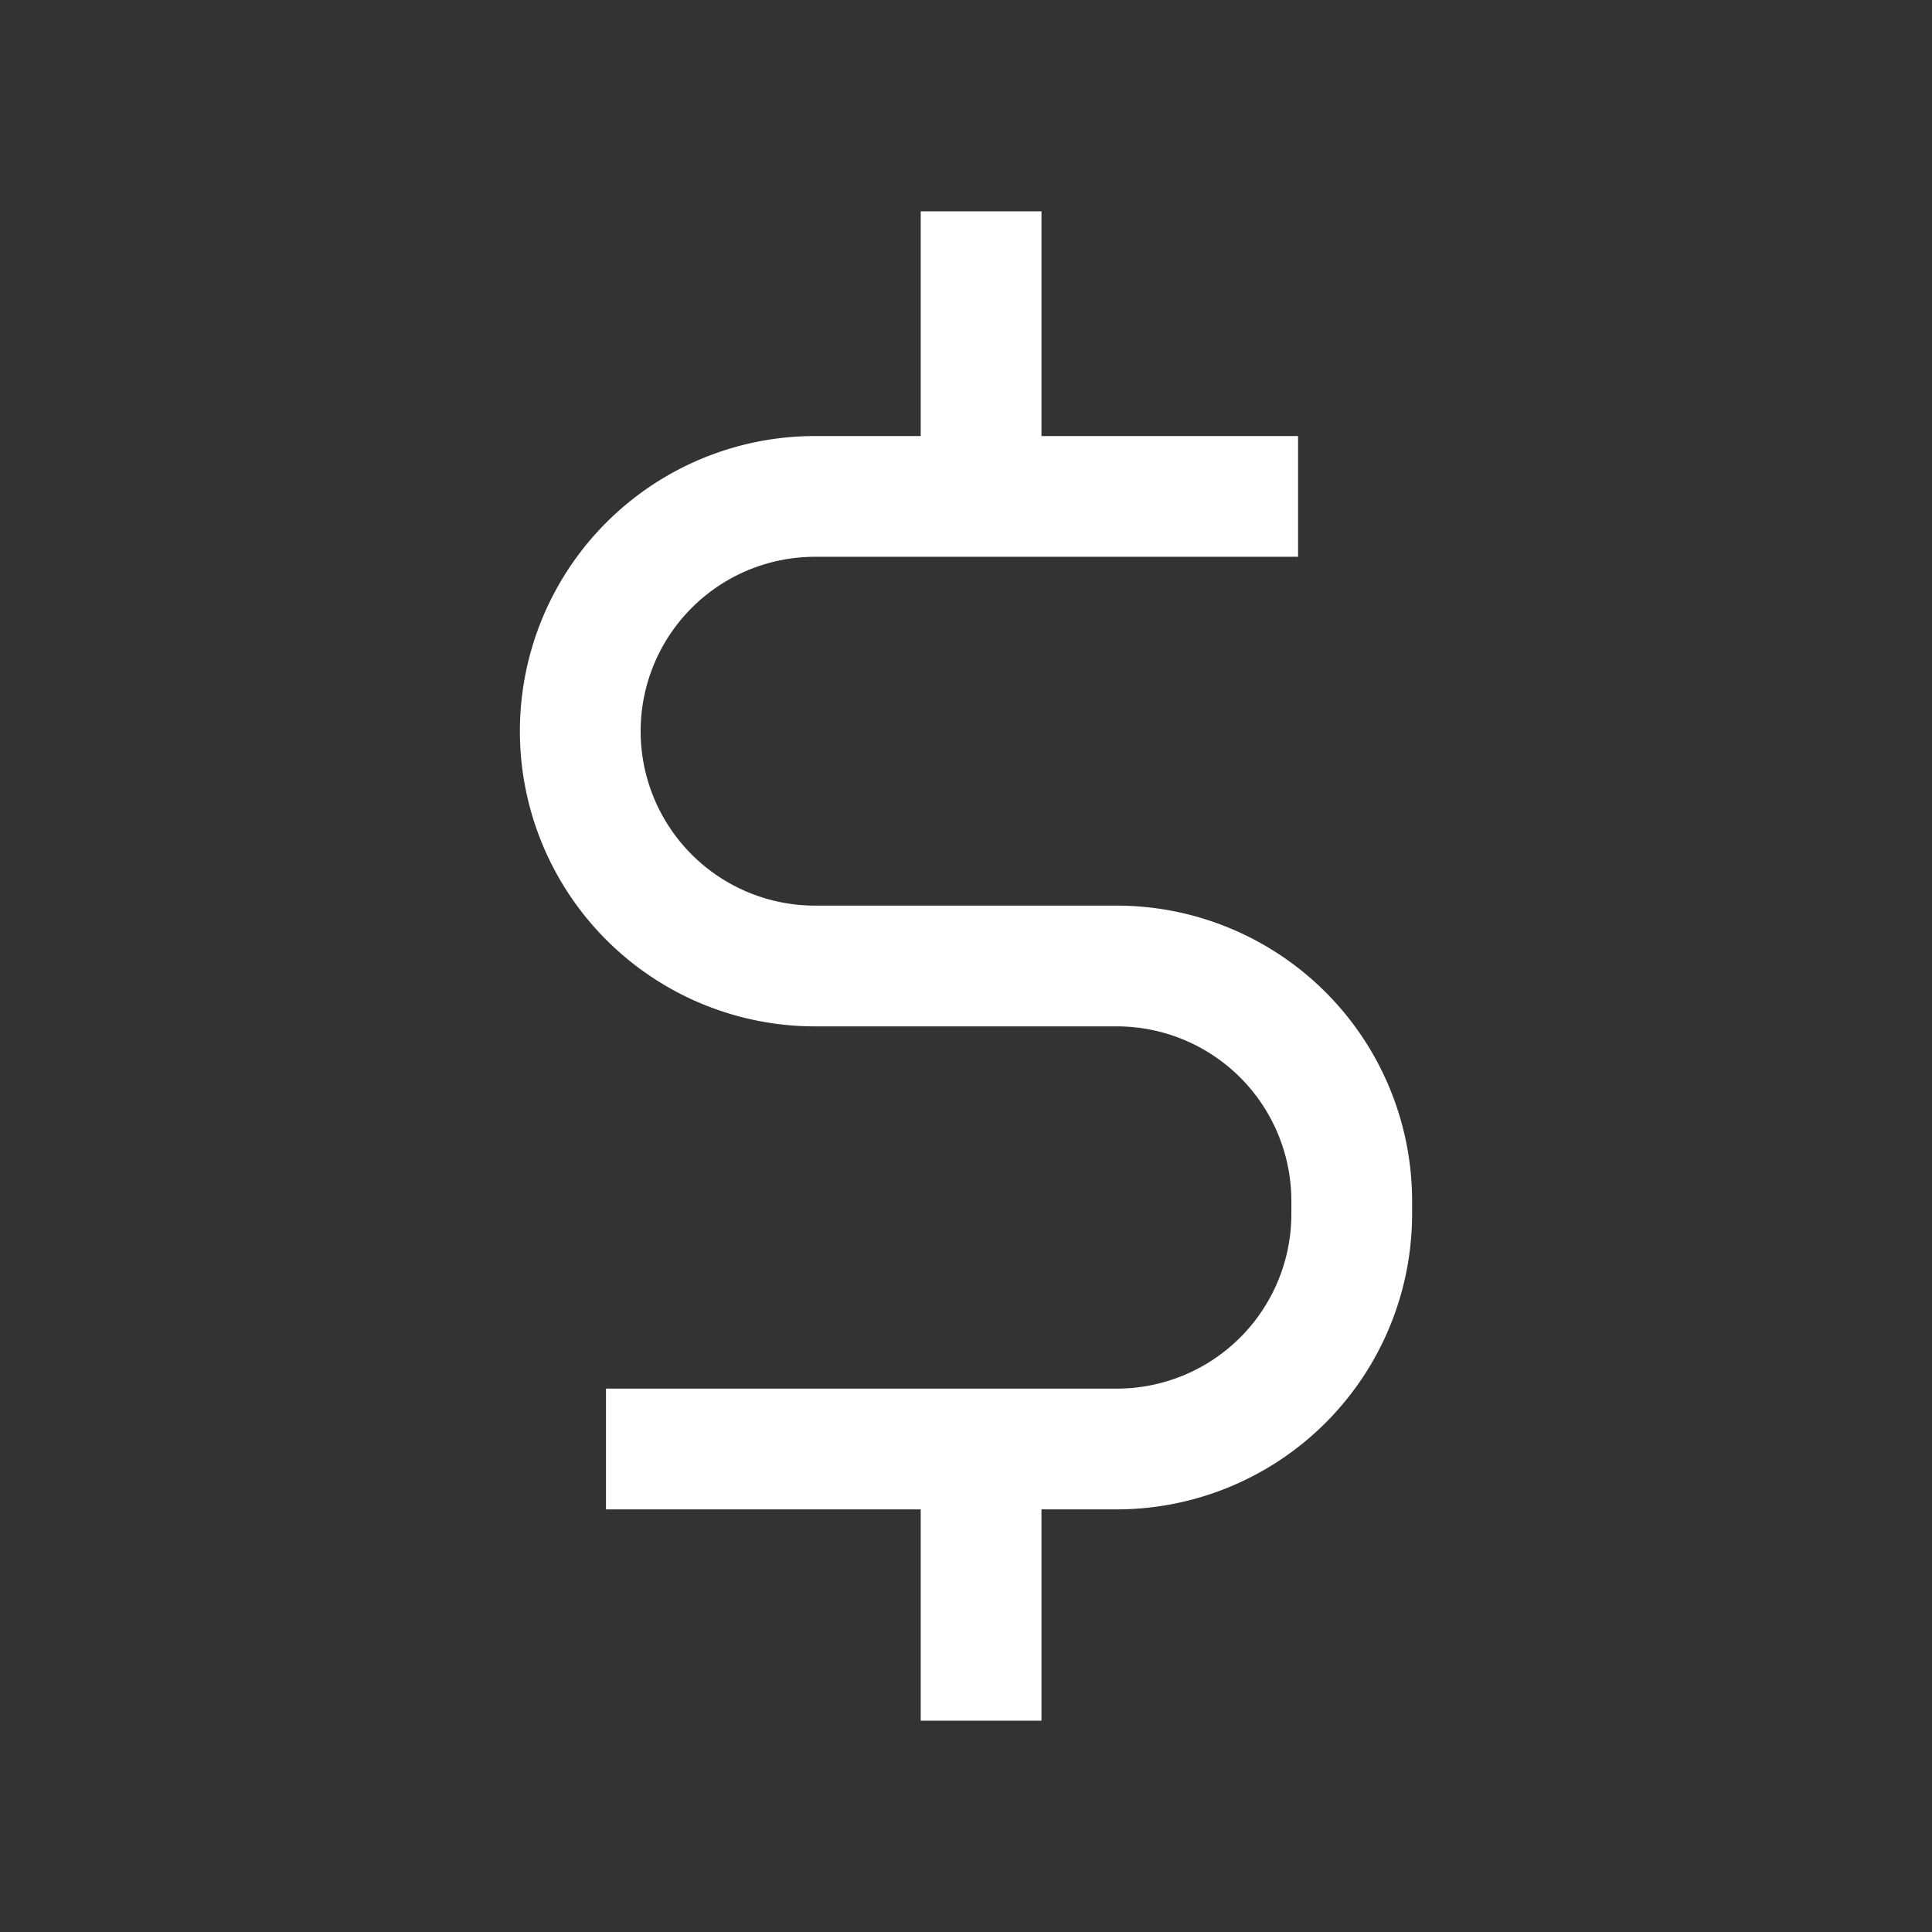 <?xml version="1.0" standalone="no"?>
        <!DOCTYPE svg PUBLIC "-//W3C//DTD SVG 1.1//EN" 
        "http://www.w3.org/Graphics/SVG/1.1/DTD/svg11.dtd"> <svg style="color: white" xmlns="http://www.w3.org/2000/svg" viewBox="0 0 512 512"><rect x="0" y="0" width="512" height="512" fill="#333333" stroke="none"/> <path fill="white" d="M296,240H216a46.222,46.222,0,1,1,0-92.444H344v-32H276V56H244v59.556H216A78.222,78.222,0,0,0,216,272h80a46.274,46.274,0,0,1,46.222,46.222v3.556A46.274,46.274,0,0,1,296,368H160.593v32H244v56h32V400h20a78.31,78.31,0,0,0,78.222-78.222v-3.556A78.31,78.31,0,0,0,296,240Z" class="ci-primary"></path> </svg>  